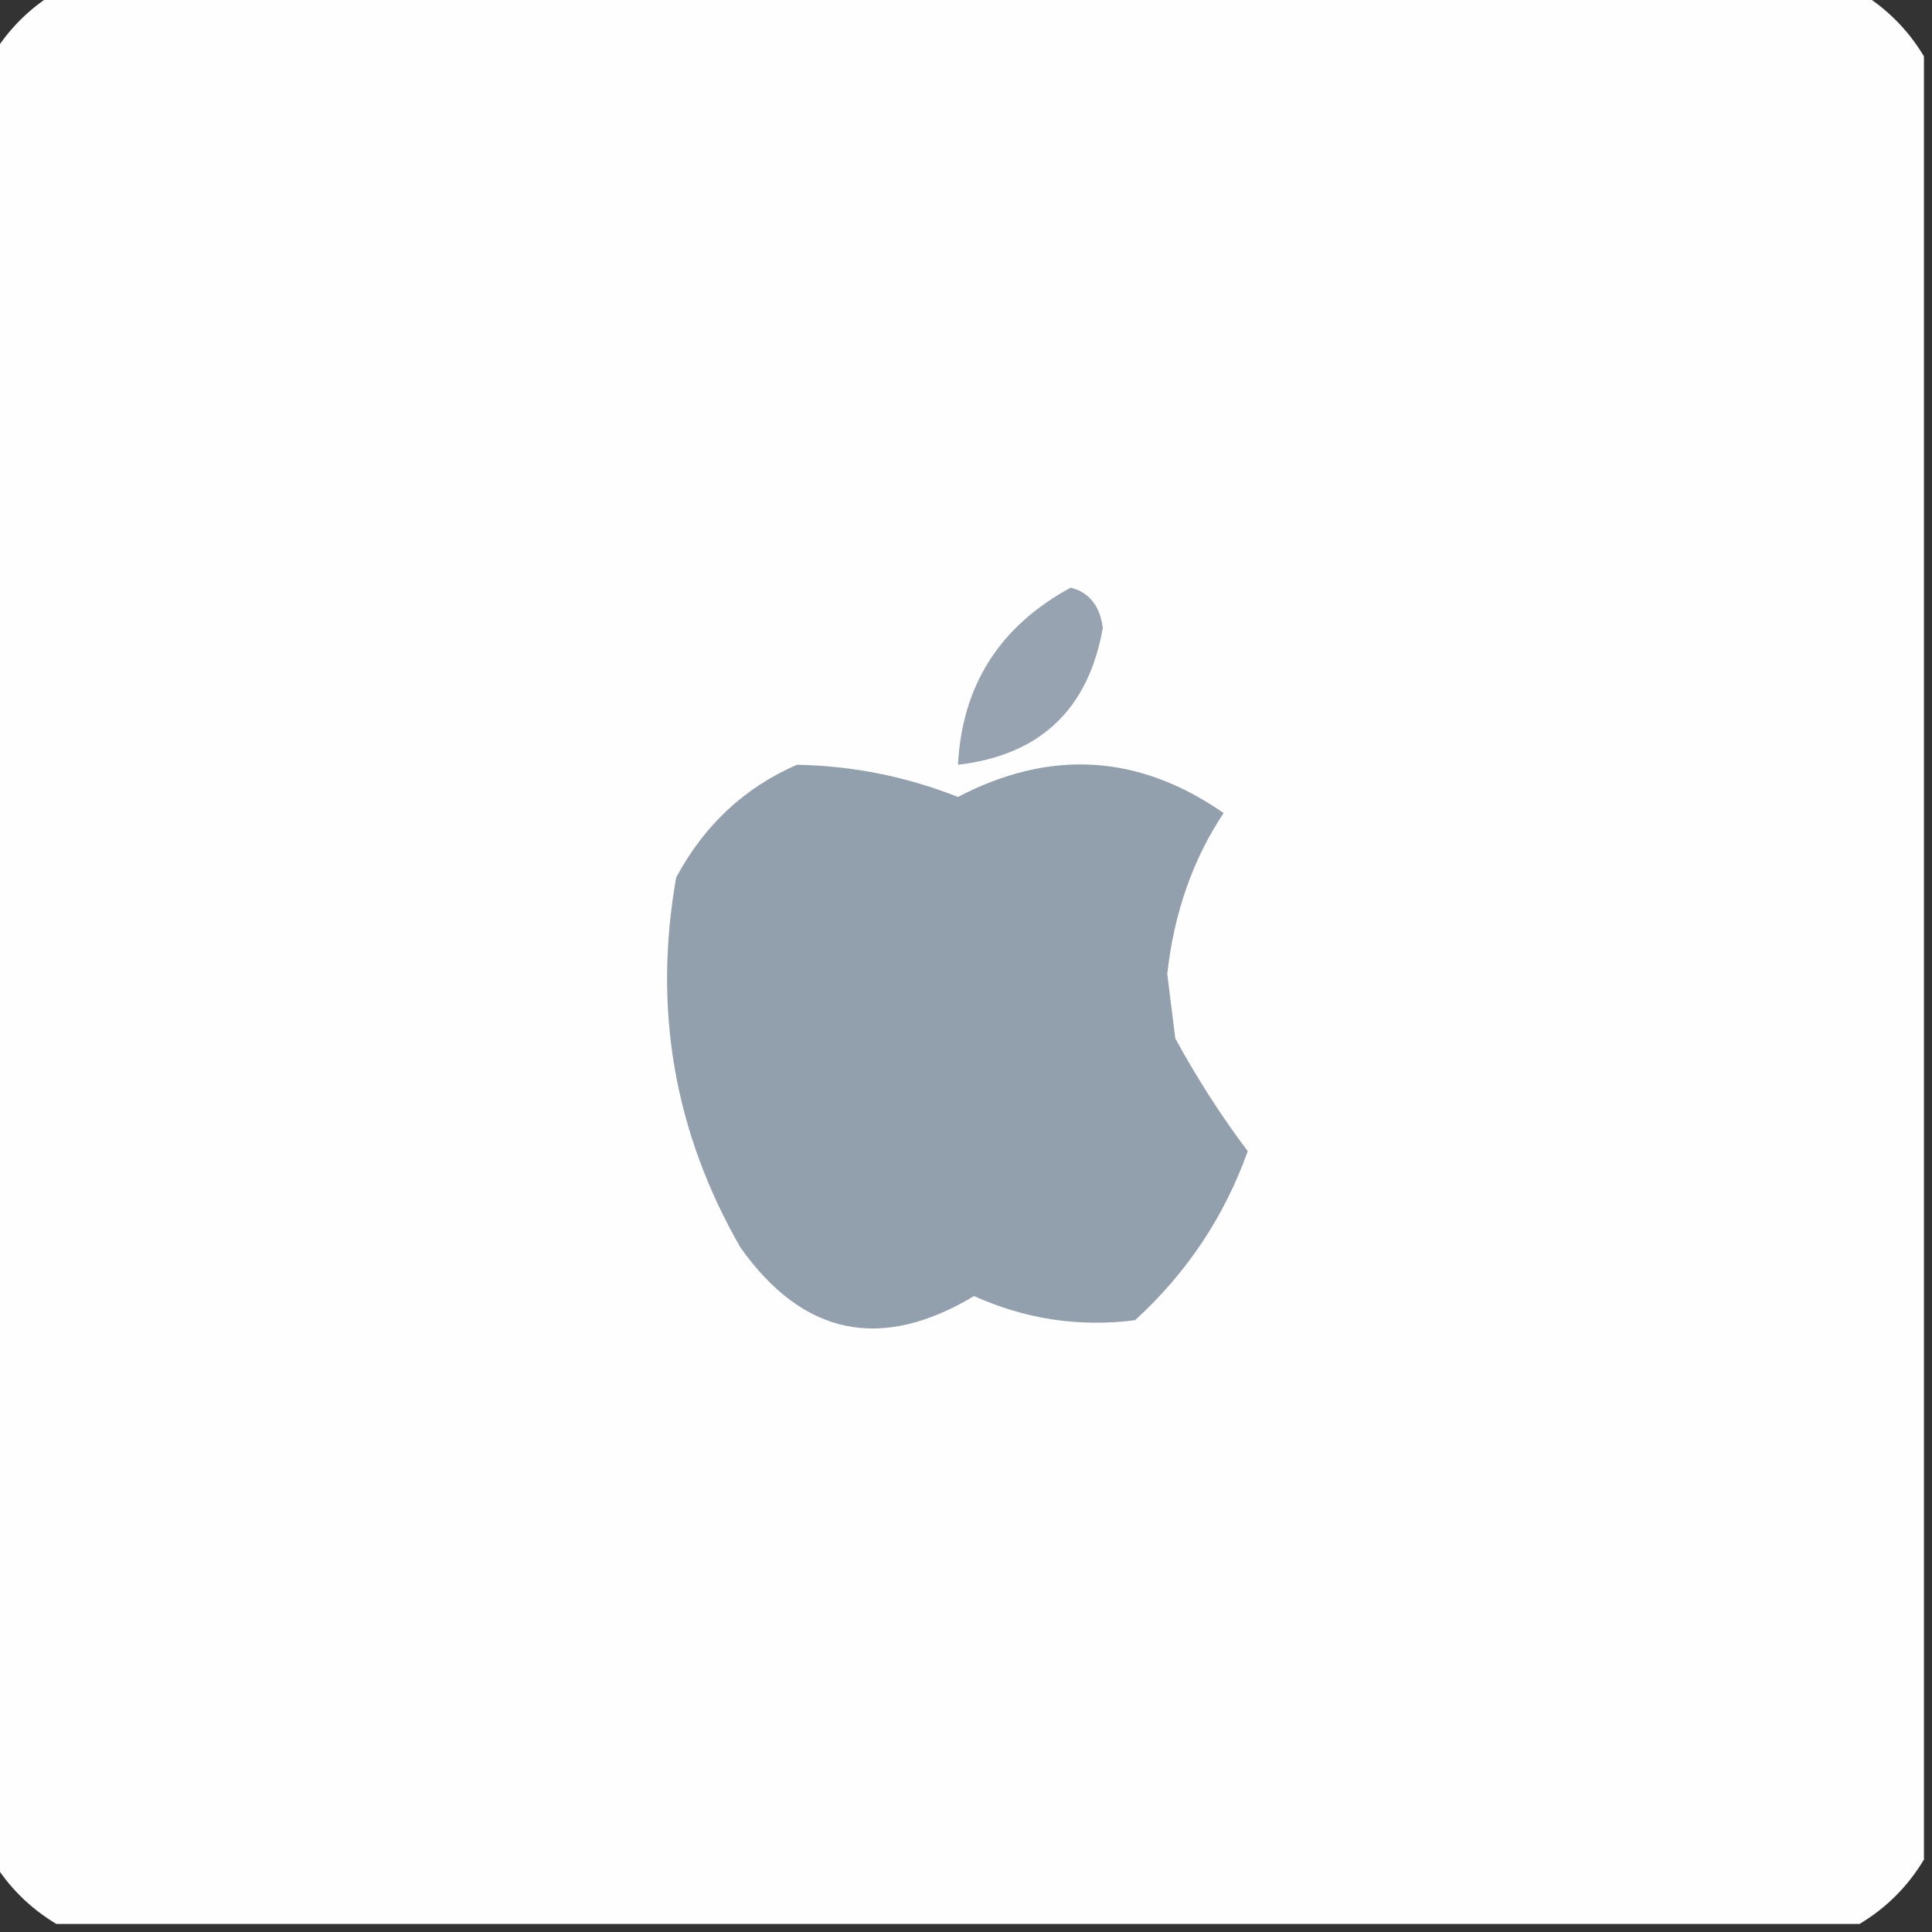 <?xml version="1.0" encoding="UTF-8"?>
<!DOCTYPE svg PUBLIC "-//W3C//DTD SVG 1.1//EN" "http://www.w3.org/Graphics/SVG/1.1/DTD/svg11.dtd">
<svg xmlns="http://www.w3.org/2000/svg" version="1.1" width="120px" height="120px" style="shape-rendering:geometricPrecision; text-rendering:geometricPrecision; image-rendering:optimizeQuality; fill-rule:evenodd; clip-rule:evenodd" xmlns:xlink="http://www.w3.org/1999/xlink">
<rect width="100%" height="100%" fill="#333333" stroke="none"/>
<g><path style="opacity:0.998" fill="#fefefe" d="M 3.5,-0.5 C 40.833,-0.5 78.167,-0.5 115.5,-0.5C 117.167,0.5 118.5,1.833 119.5,3.5C 119.5,40.833 119.5,78.167 119.5,115.5C 118.5,117.167 117.167,118.5 115.5,119.5C 78.167,119.5 40.833,119.5 3.5,119.5C 1.833,118.5 0.5,117.167 -0.5,115.5C -0.5,78.167 -0.5,40.833 -0.5,3.5C 0.5,1.833 1.833,0.5 3.5,-0.5 Z"/></g>
<g><path style="opacity:1" fill="#97a3b0" d="M 66.5,36.5 C 67.649,36.791 68.316,37.624 68.5,39C 67.593,44.075 64.593,46.908 59.5,47.5C 59.761,42.562 62.094,38.895 66.5,36.5 Z"/></g>
<g><path style="opacity:1" fill="#929fac" d="M 49.5,47.5 C 52.962,47.566 56.295,48.233 59.5,49.5C 65.238,46.507 70.738,46.841 76,50.5C 74.084,53.381 72.917,56.715 72.5,60.5C 72.667,61.833 72.833,63.167 73,64.5C 74.373,67.014 75.873,69.348 77.5,71.5C 76.049,75.563 73.716,79.063 70.5,82C 67.043,82.444 63.71,81.944 60.5,80.5C 54.725,83.962 49.891,82.962 46,77.5C 41.883,70.343 40.55,62.676 42,54.5C 43.742,51.254 46.242,48.921 49.5,47.5 Z"/></g>
</svg>
